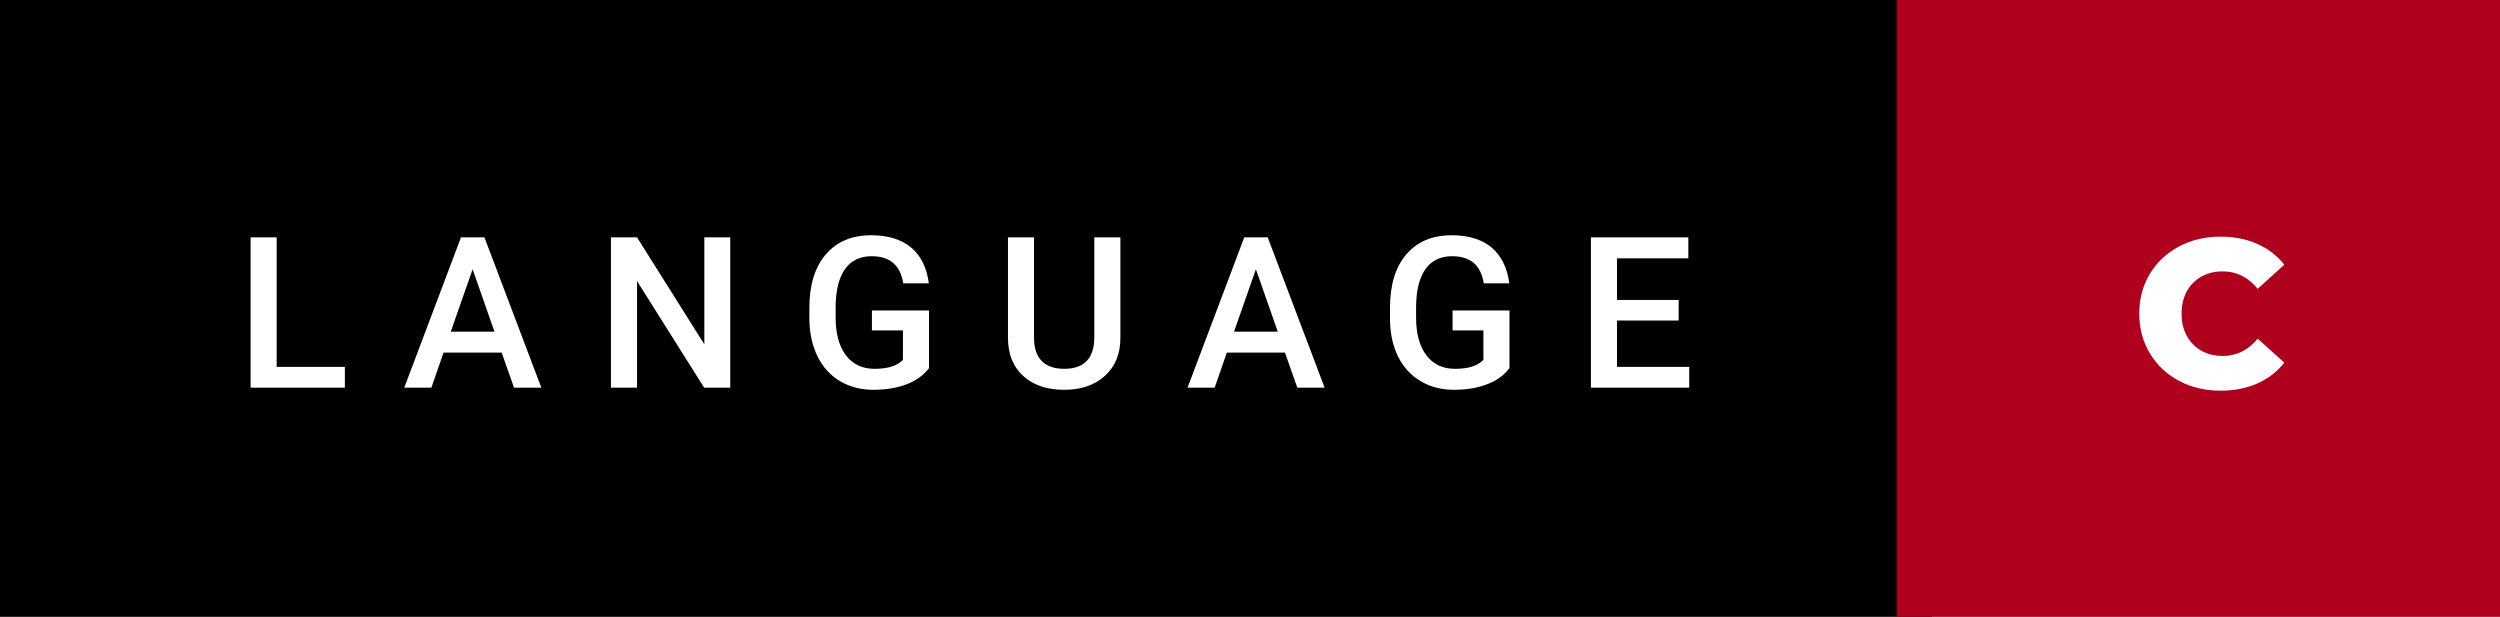 <svg xmlns="http://www.w3.org/2000/svg" width="141.87" height="35" viewBox="0 0 141.87 35"><rect x="0" y="0" width="141.87" height="35" fill="#808080" stroke="none"/><rect class="svg__rect" x="0" y="0" width="109.64" height="35" fill="#000000"/><rect class="svg__rect" x="107.64" y="0" width="34.23" height="35" fill="#AF011E"/><path class="svg__text" d="M19.57 22L14.22 22L14.22 13.47L15.70 13.47L15.70 20.82L19.57 20.82L19.57 22ZM24.48 22L22.94 22L26.16 13.47L27.49 13.47L30.72 22L29.17 22L28.47 20.01L25.17 20.01L24.48 22ZM26.82 15.28L25.58 18.82L28.06 18.82L26.82 15.28ZM36.15 22L34.67 22L34.67 13.47L36.15 13.47L39.97 19.54L39.97 13.47L41.44 13.47L41.44 22L39.96 22L36.15 15.95L36.15 22ZM45.93 18.13L45.93 18.13L45.93 17.46Q45.93 15.53 46.86 14.44Q47.79 13.35 49.44 13.35L49.44 13.35Q50.87 13.35 51.71 14.05Q52.54 14.76 52.71 16.08L52.71 16.08L51.26 16.08Q51.01 14.54 49.47 14.54L49.47 14.54Q48.48 14.54 47.96 15.26Q47.44 15.98 47.42 17.37L47.42 17.37L47.42 18.02Q47.42 19.40 48.01 20.17Q48.59 20.93 49.63 20.93L49.63 20.93Q50.76 20.93 51.24 20.42L51.24 20.42L51.24 18.75L49.48 18.75L49.48 17.62L52.72 17.62L52.72 20.89Q52.26 21.50 51.44 21.81Q50.62 22.12 49.57 22.12L49.57 22.12Q48.50 22.12 47.67 21.63Q46.85 21.14 46.40 20.24Q45.95 19.33 45.93 18.13ZM57.20 19.16L57.20 19.16L57.20 13.47L58.68 13.47L58.68 19.18Q58.68 20.03 59.11 20.48Q59.55 20.93 60.39 20.93L60.39 20.93Q62.10 20.93 62.10 19.13L62.10 19.13L62.10 13.47L63.58 13.47L63.58 19.17Q63.58 20.53 62.71 21.32Q61.84 22.12 60.39 22.12L60.39 22.12Q58.92 22.12 58.06 21.33Q57.20 20.55 57.20 19.16ZM68.93 22L67.39 22L70.61 13.47L71.94 13.47L75.17 22L73.62 22L72.92 20.01L69.62 20.01L68.93 22ZM71.27 15.28L70.03 18.82L72.51 18.82L71.27 15.28ZM78.88 18.13L78.88 18.13L78.88 17.46Q78.88 15.53 79.80 14.44Q80.73 13.35 82.39 13.35L82.39 13.35Q83.81 13.35 84.65 14.05Q85.48 14.76 85.65 16.08L85.65 16.08L84.20 16.08Q83.96 14.54 82.41 14.54L82.41 14.54Q81.42 14.54 80.90 15.26Q80.38 15.98 80.36 17.37L80.36 17.37L80.36 18.02Q80.36 19.40 80.95 20.17Q81.53 20.93 82.57 20.93L82.57 20.93Q83.70 20.93 84.18 20.42L84.18 20.42L84.18 18.75L82.43 18.75L82.43 17.62L85.66 17.62L85.66 20.89Q85.20 21.50 84.38 21.81Q83.56 22.12 82.51 22.12L82.51 22.12Q81.44 22.12 80.62 21.63Q79.79 21.14 79.34 20.24Q78.89 19.33 78.88 18.13ZM95.86 22L90.28 22L90.28 13.47L95.81 13.47L95.81 14.66L91.76 14.66L91.76 17.02L95.26 17.02L95.26 18.19L91.76 18.19L91.76 20.82L95.86 20.82L95.86 22Z" fill="#FFFFFF"/><path class="svg__text" d="M121.40 17.80L121.40 17.80Q121.40 16.54 122.00 15.54Q122.60 14.55 123.65 13.99Q124.70 13.43 126.02 13.43L126.02 13.43Q127.17 13.43 128.09 13.84Q129.02 14.25 129.63 15.02L129.63 15.02L128.12 16.39Q127.31 15.40 126.14 15.40L126.14 15.40Q125.45 15.40 124.92 15.70Q124.39 16 124.09 16.54Q123.80 17.09 123.80 17.80L123.80 17.80Q123.80 18.51 124.09 19.05Q124.39 19.60 124.92 19.90Q125.45 20.20 126.14 20.20L126.14 20.20Q127.31 20.20 128.12 19.22L128.12 19.22L129.63 20.58Q129.02 21.35 128.10 21.76Q127.17 22.17 126.02 22.17L126.02 22.17Q124.70 22.17 123.65 21.61Q122.60 21.05 122.00 20.05Q121.40 19.06 121.40 17.80Z" fill="#FFFFFF" x="120.64"/></svg>